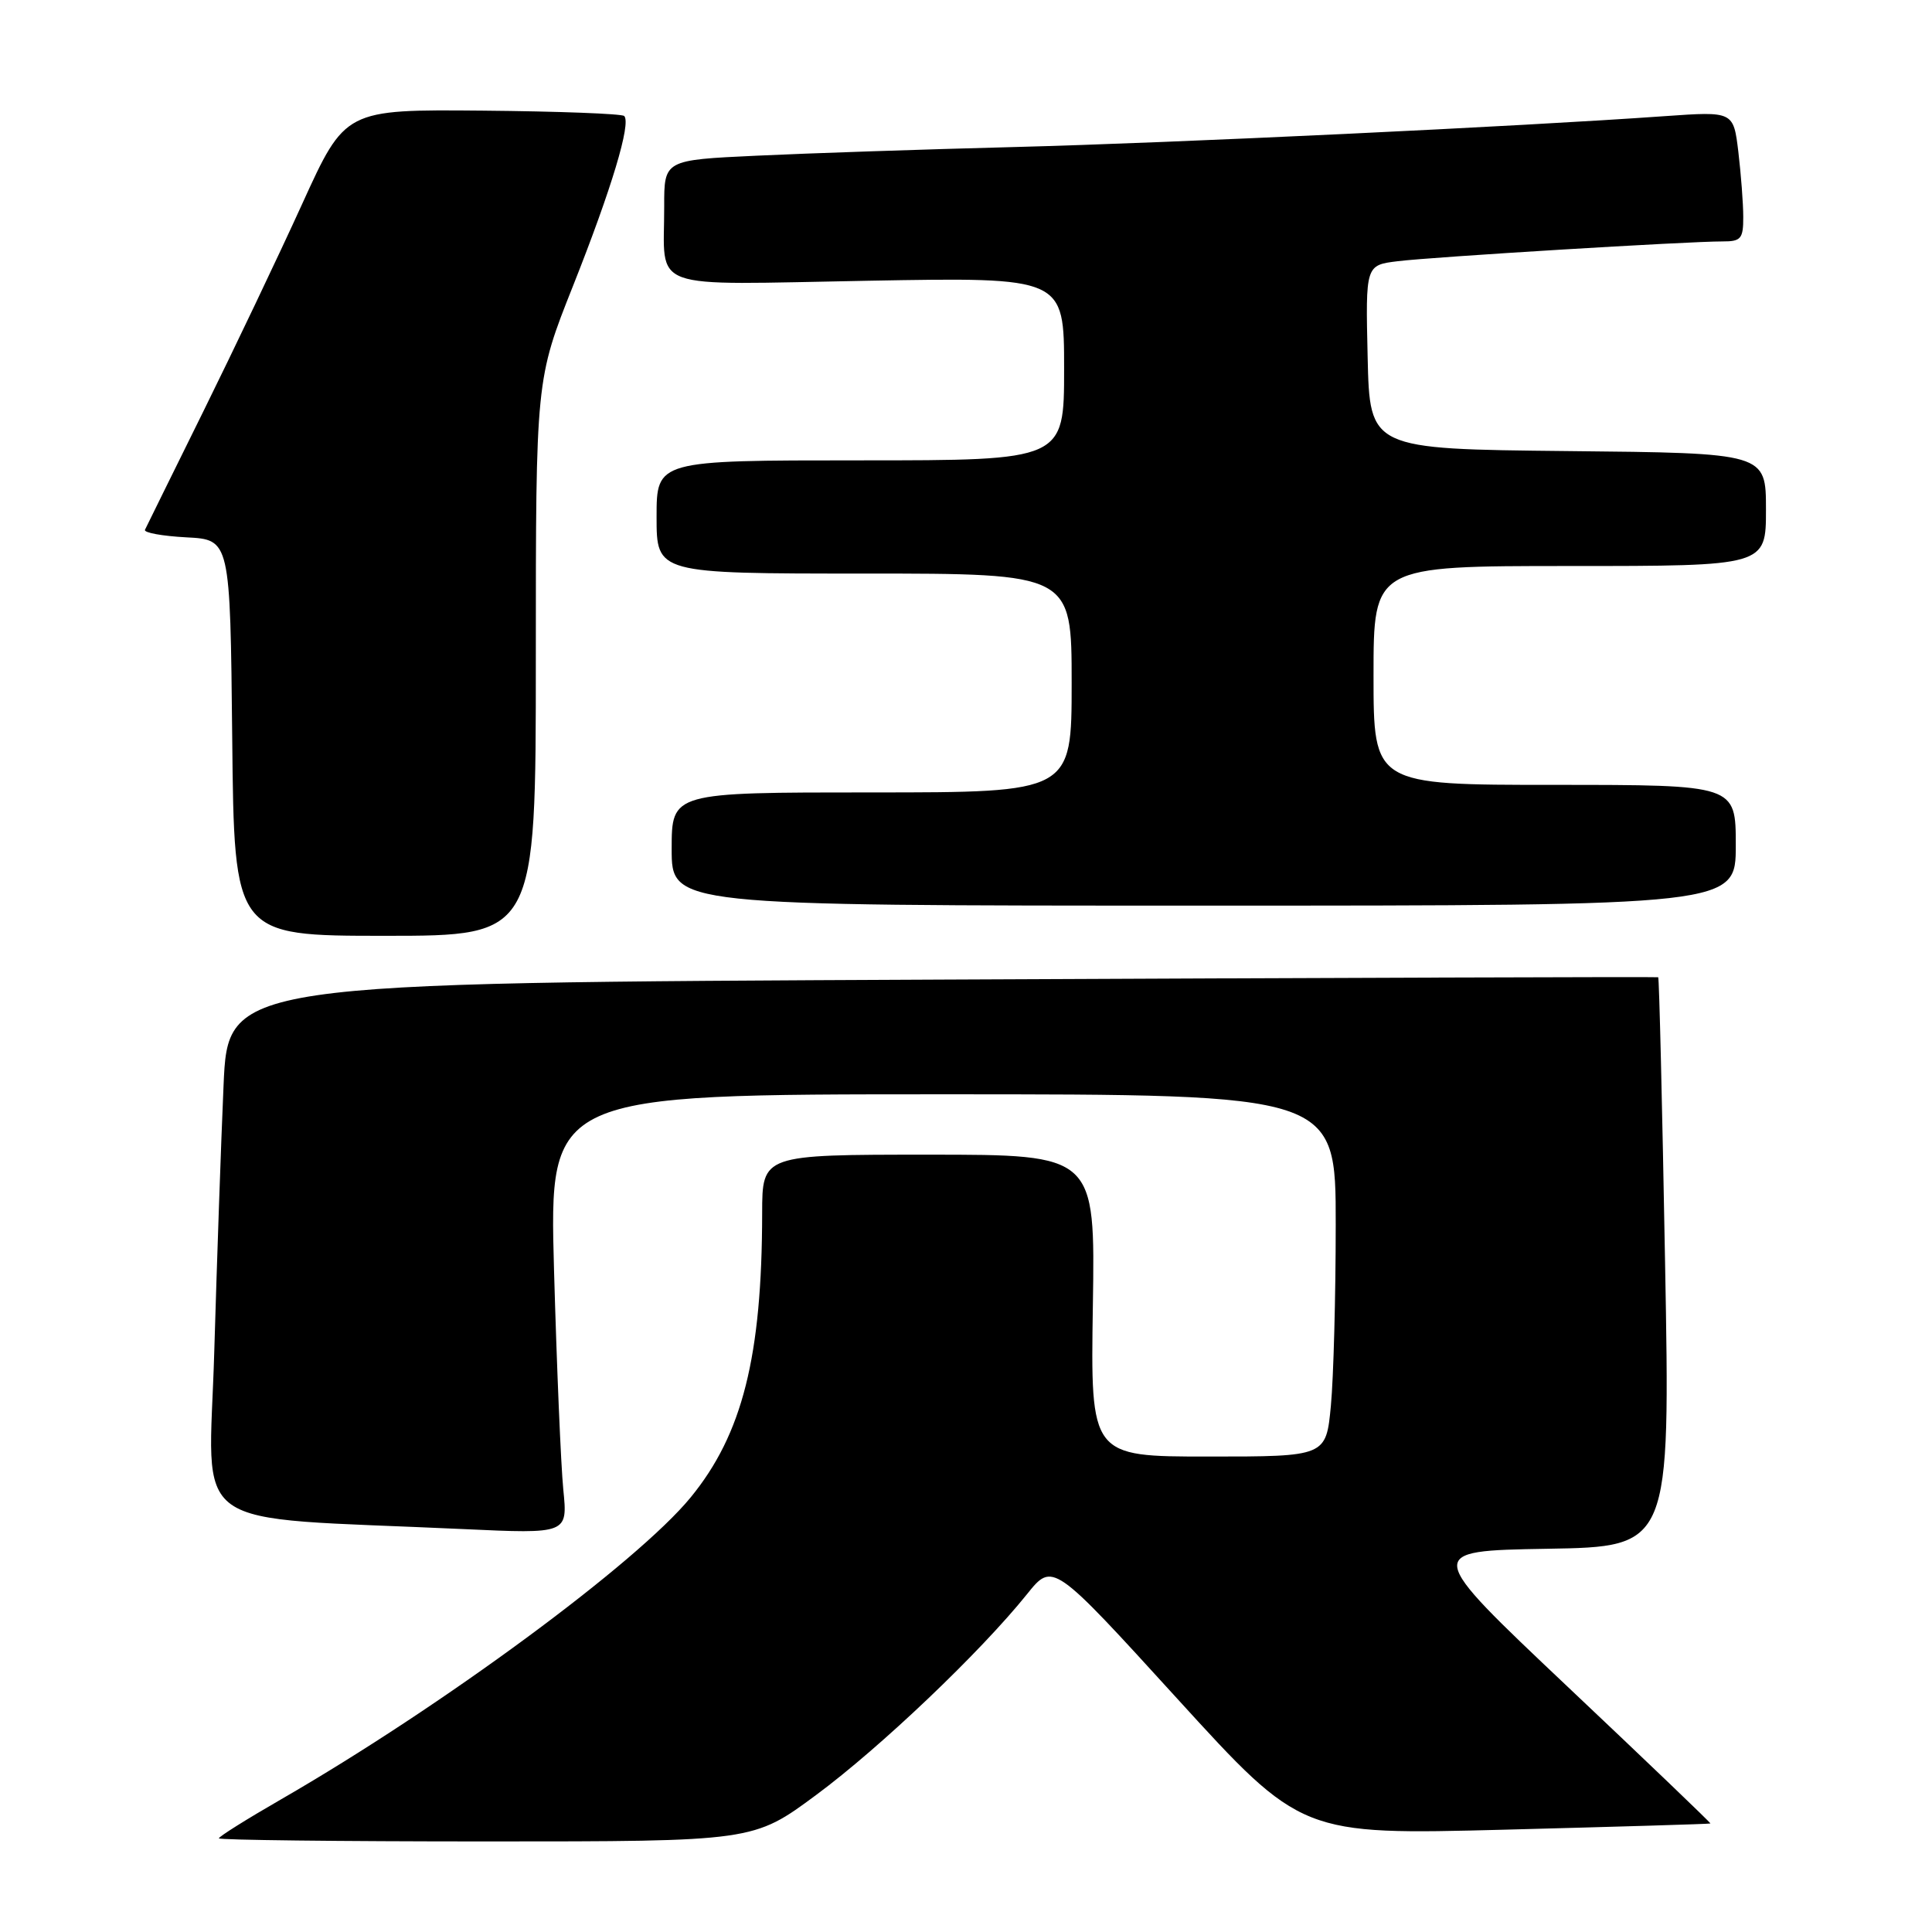 <?xml version="1.0" encoding="UTF-8" standalone="no"?>
<!DOCTYPE svg PUBLIC "-//W3C//DTD SVG 1.1//EN" "http://www.w3.org/Graphics/SVG/1.1/DTD/svg11.dtd" >
<svg xmlns="http://www.w3.org/2000/svg" xmlns:xlink="http://www.w3.org/1999/xlink" version="1.1" viewBox="0 0 256 256">
 <g >
 <path fill="currentColor"
d=" M 108.16 237.83 C 116.66 231.54 129.91 218.92 136.08 211.24 C 139.50 206.98 139.50 206.98 155.97 225.06 C 172.45 243.14 172.45 243.14 199.47 242.44 C 214.34 242.05 226.56 241.69 226.64 241.62 C 226.71 241.55 218.20 233.40 207.72 223.50 C 188.68 205.50 188.68 205.50 205.00 205.22 C 221.32 204.95 221.32 204.95 220.63 167.28 C 220.26 146.57 219.85 129.56 219.72 129.49 C 219.60 129.42 176.91 129.56 124.86 129.80 C 30.21 130.23 30.21 130.23 29.62 143.87 C 29.29 151.36 28.74 167.24 28.39 179.13 C 27.69 203.46 24.09 200.89 61.36 202.61 C 75.23 203.25 75.23 203.25 74.64 197.38 C 74.32 194.14 73.77 181.04 73.41 168.25 C 72.77 145.00 72.77 145.00 124.88 145.00 C 177.00 145.00 177.00 145.00 176.99 162.25 C 176.99 171.74 176.70 182.54 176.35 186.25 C 175.71 193.00 175.71 193.00 160.11 193.00 C 144.50 193.00 144.50 193.00 144.81 173.00 C 145.12 153.00 145.12 153.00 123.06 153.00 C 101.00 153.00 101.00 153.00 100.99 160.75 C 100.97 179.74 98.38 190.04 91.51 198.42 C 84.42 207.07 58.62 226.09 37.23 238.43 C 32.70 241.04 29.00 243.36 29.00 243.59 C 29.00 243.81 44.94 244.00 64.41 244.00 C 99.83 244.00 99.83 244.00 108.16 237.83 Z  M 71.00 87.15 C 71.00 50.29 71.00 50.29 75.93 37.88 C 81.05 24.98 83.65 16.32 82.71 15.37 C 82.40 15.07 73.96 14.75 63.95 14.66 C 45.74 14.50 45.74 14.50 40.05 27.00 C 36.92 33.88 31.02 46.25 26.95 54.50 C 22.88 62.75 19.39 69.81 19.21 70.20 C 19.02 70.58 21.49 71.03 24.68 71.20 C 30.50 71.50 30.50 71.50 30.77 97.75 C 31.03 124.00 31.03 124.00 51.02 124.00 C 71.00 124.00 71.00 124.00 71.00 87.15 Z  M 230.00 112.00 C 230.00 104.00 230.00 104.00 206.00 104.00 C 182.00 104.00 182.00 104.00 182.00 89.50 C 182.00 75.00 182.00 75.00 208.00 75.00 C 234.00 75.00 234.00 75.00 234.00 67.52 C 234.00 60.03 234.00 60.03 207.75 59.77 C 181.50 59.50 181.50 59.50 181.22 47.32 C 180.94 35.13 180.94 35.13 185.22 34.61 C 189.83 34.04 223.72 31.98 228.25 31.99 C 230.69 32.00 231.00 31.63 230.99 28.75 C 230.99 26.96 230.69 23.08 230.34 20.12 C 229.69 14.75 229.69 14.75 220.60 15.39 C 201.20 16.77 155.48 18.94 134.50 19.48 C 122.40 19.79 106.99 20.31 100.25 20.63 C 88.00 21.20 88.00 21.20 88.01 27.35 C 88.04 38.72 85.32 37.73 115.07 37.20 C 141.00 36.73 141.00 36.73 141.00 48.87 C 141.00 61.00 141.00 61.00 114.00 61.00 C 87.00 61.00 87.00 61.00 87.00 68.50 C 87.00 76.00 87.00 76.00 114.50 76.00 C 142.00 76.00 142.00 76.00 142.00 90.50 C 142.00 105.00 142.00 105.00 115.50 105.00 C 89.00 105.00 89.00 105.00 89.00 112.50 C 89.00 120.00 89.00 120.00 159.50 120.00 C 230.00 120.00 230.00 120.00 230.00 112.00 Z "/>
</g>
</svg>